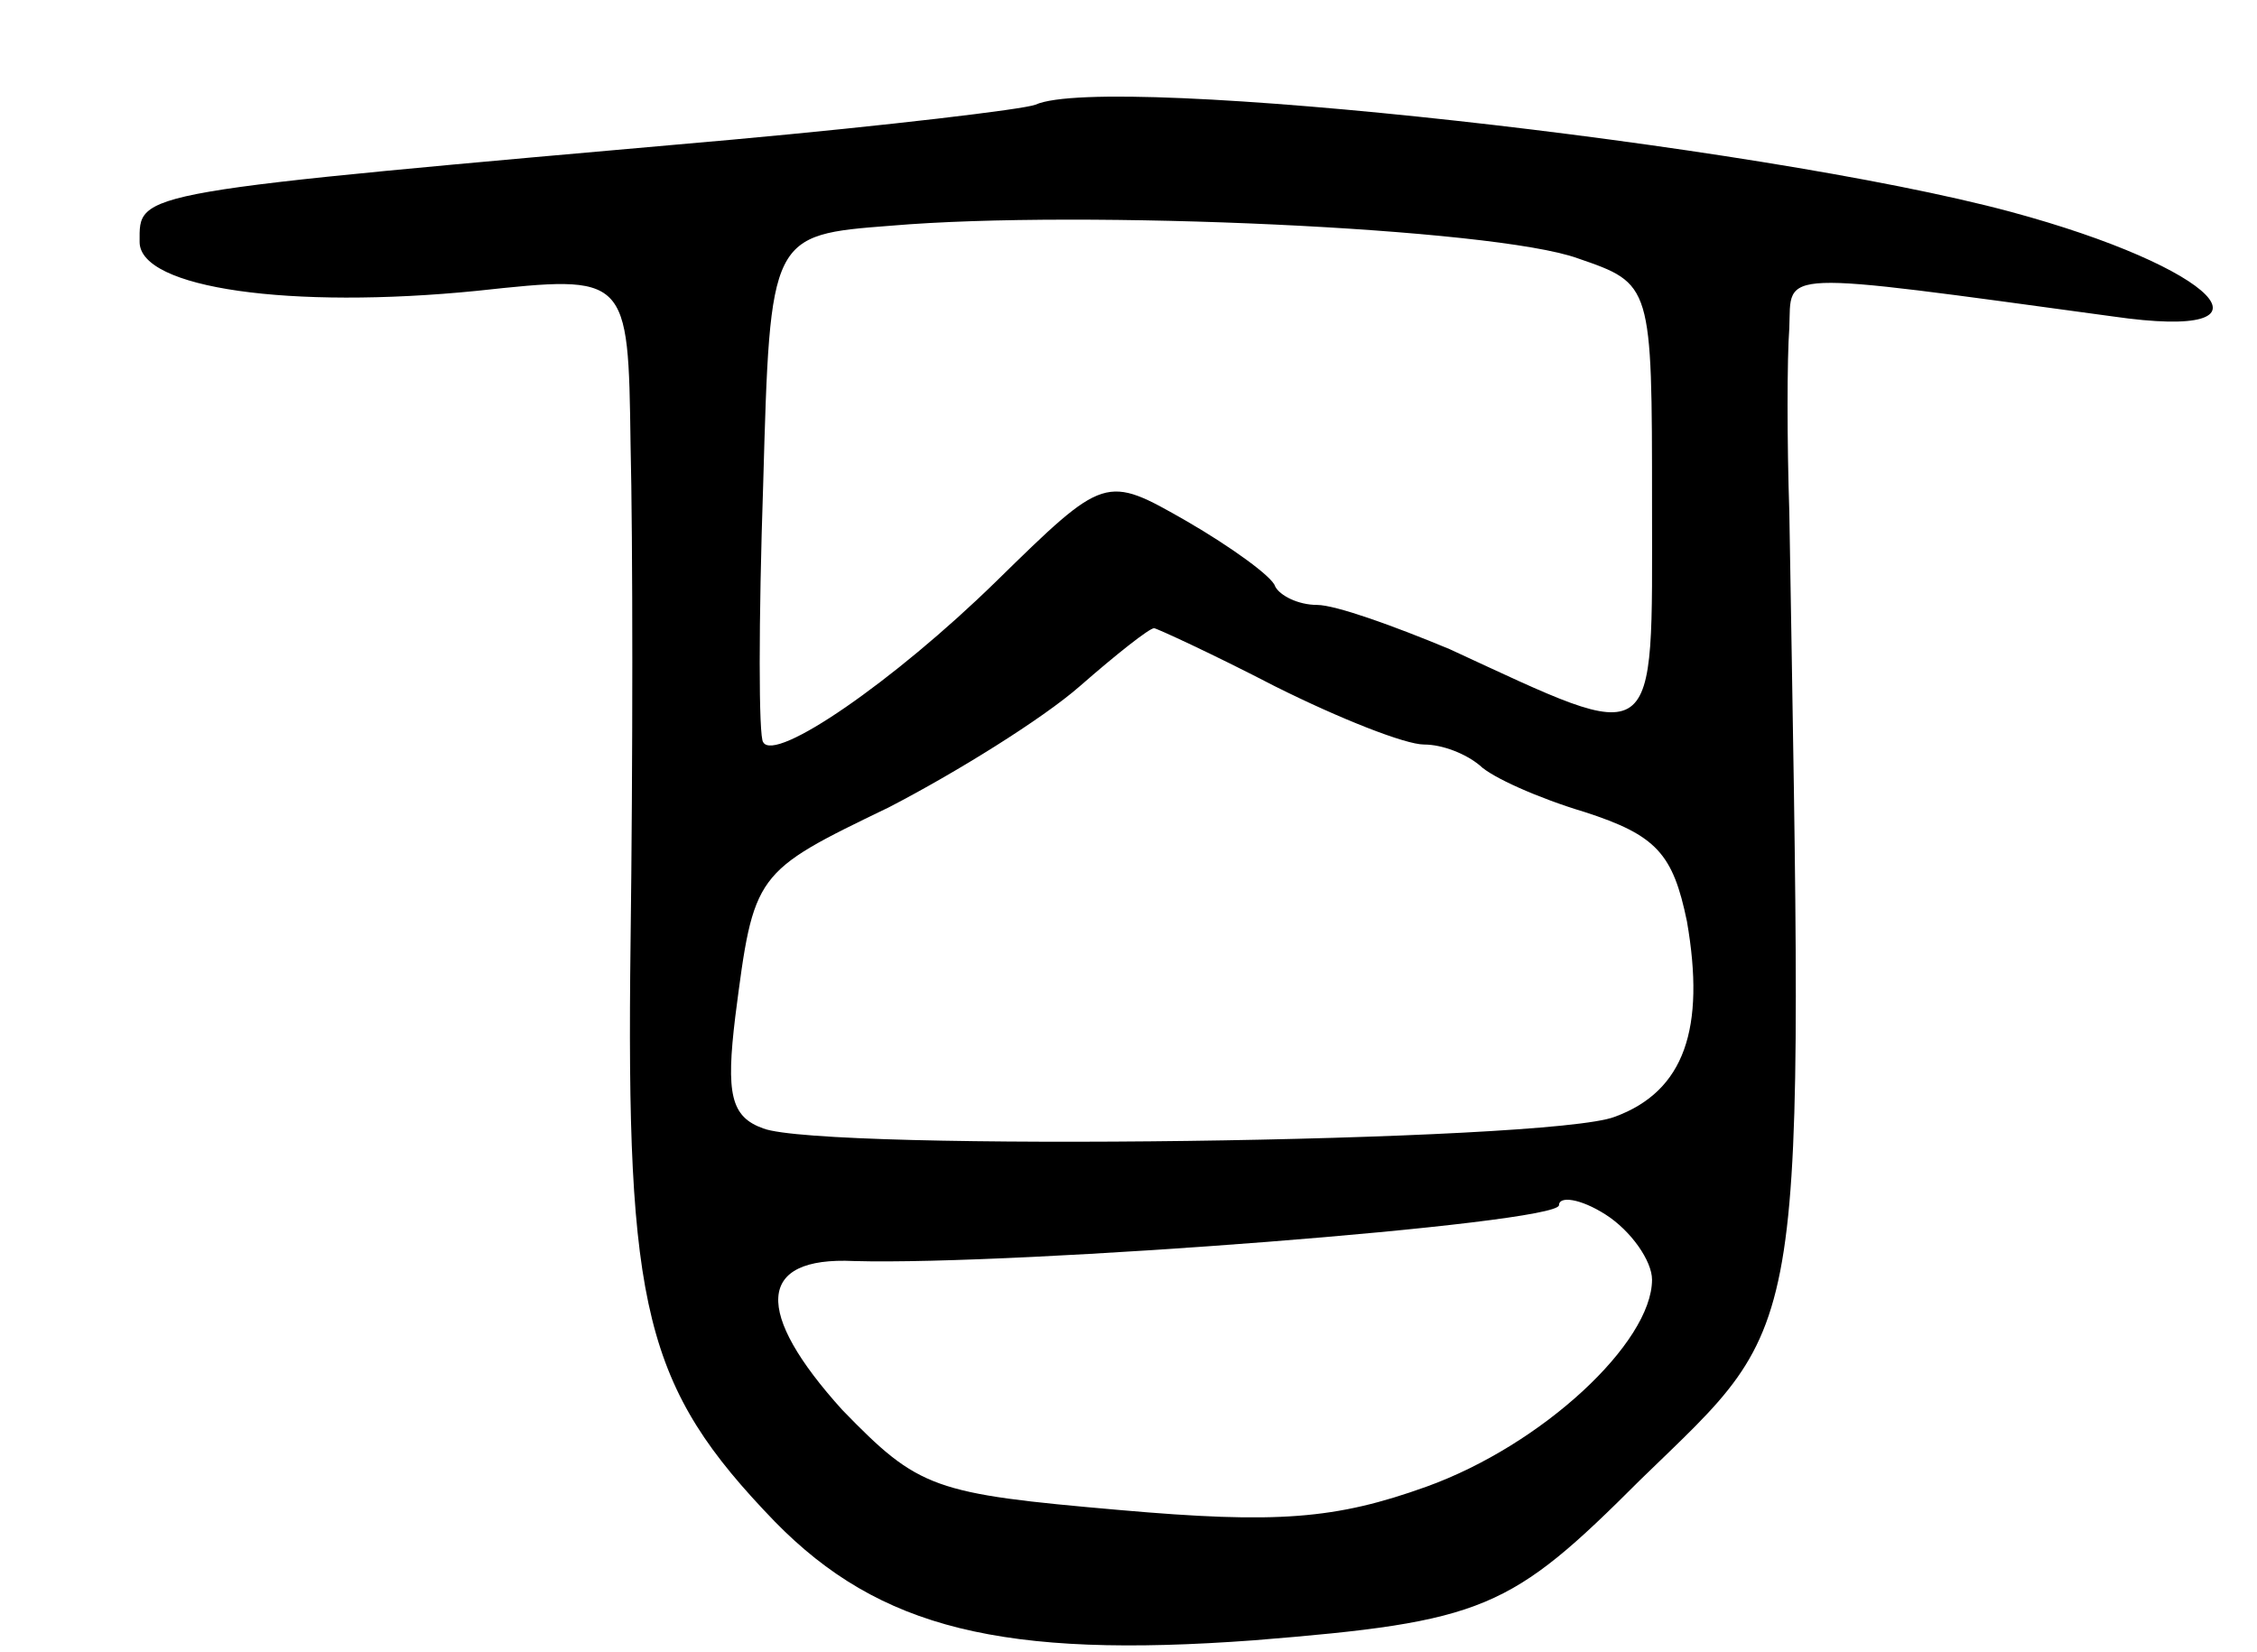 <svg version="1.0" xmlns="http://www.w3.org/2000/svg"
 width="97pt" height="71pt" viewBox="0 0 97 71"
 preserveAspectRatio="xMidYMid meet">
<g transform="translate(0,71) scale(0.1,-0.1)"
fill="#000000" stroke="none">
<path d="M445 665 c-5 -2 -64 -9 -130 -15 -260 -23 -255 -22 -255 -44 0 -20
65 -29 145 -21 65 7 65 7 66 -66 1 -41 1 -137 0 -214 -2 -158 6 -191 62 -249
45 -46 98 -59 206 -51 99 8 110 13 166 69 73 71 70 53 64 416 -1 30 -1 66 0
79 1 25 -8 25 139 5 76 -11 45 21 -44 45 -108 29 -388 60 -419 46z m233 -66
c32 -11 32 -11 32 -106 0 -107 4 -104 -87 -62 -24 10 -49 19 -57 19 -8 0 -16
4 -18 8 -1 4 -19 17 -38 28 -35 20 -35 20 -82 -26 -44 -43 -95 -78 -100 -69
-2 2 -2 52 0 111 3 107 3 107 55 111 82 7 259 -1 295 -14z m-130 -184 c28 -14
56 -25 64 -25 8 0 18 -4 24 -9 5 -5 25 -14 45 -20 31 -10 38 -18 44 -47 8 -46
-1 -73 -31 -84 -28 -11 -340 -15 -366 -5 -14 5 -16 15 -12 48 8 62 8 62 66 90
29 15 66 38 82 52 16 14 30 25 32 25 1 0 25 -11 52 -25z m162 -255 c0 -27 -47
-71 -97 -89 -39 -14 -64 -16 -132 -10 -80 7 -86 9 -119 43 -38 42 -37 66 5 64
70 -2 303 16 303 24 0 4 9 3 20 -4 11 -7 20 -20 20 -28z"/>
</g>
</svg>
